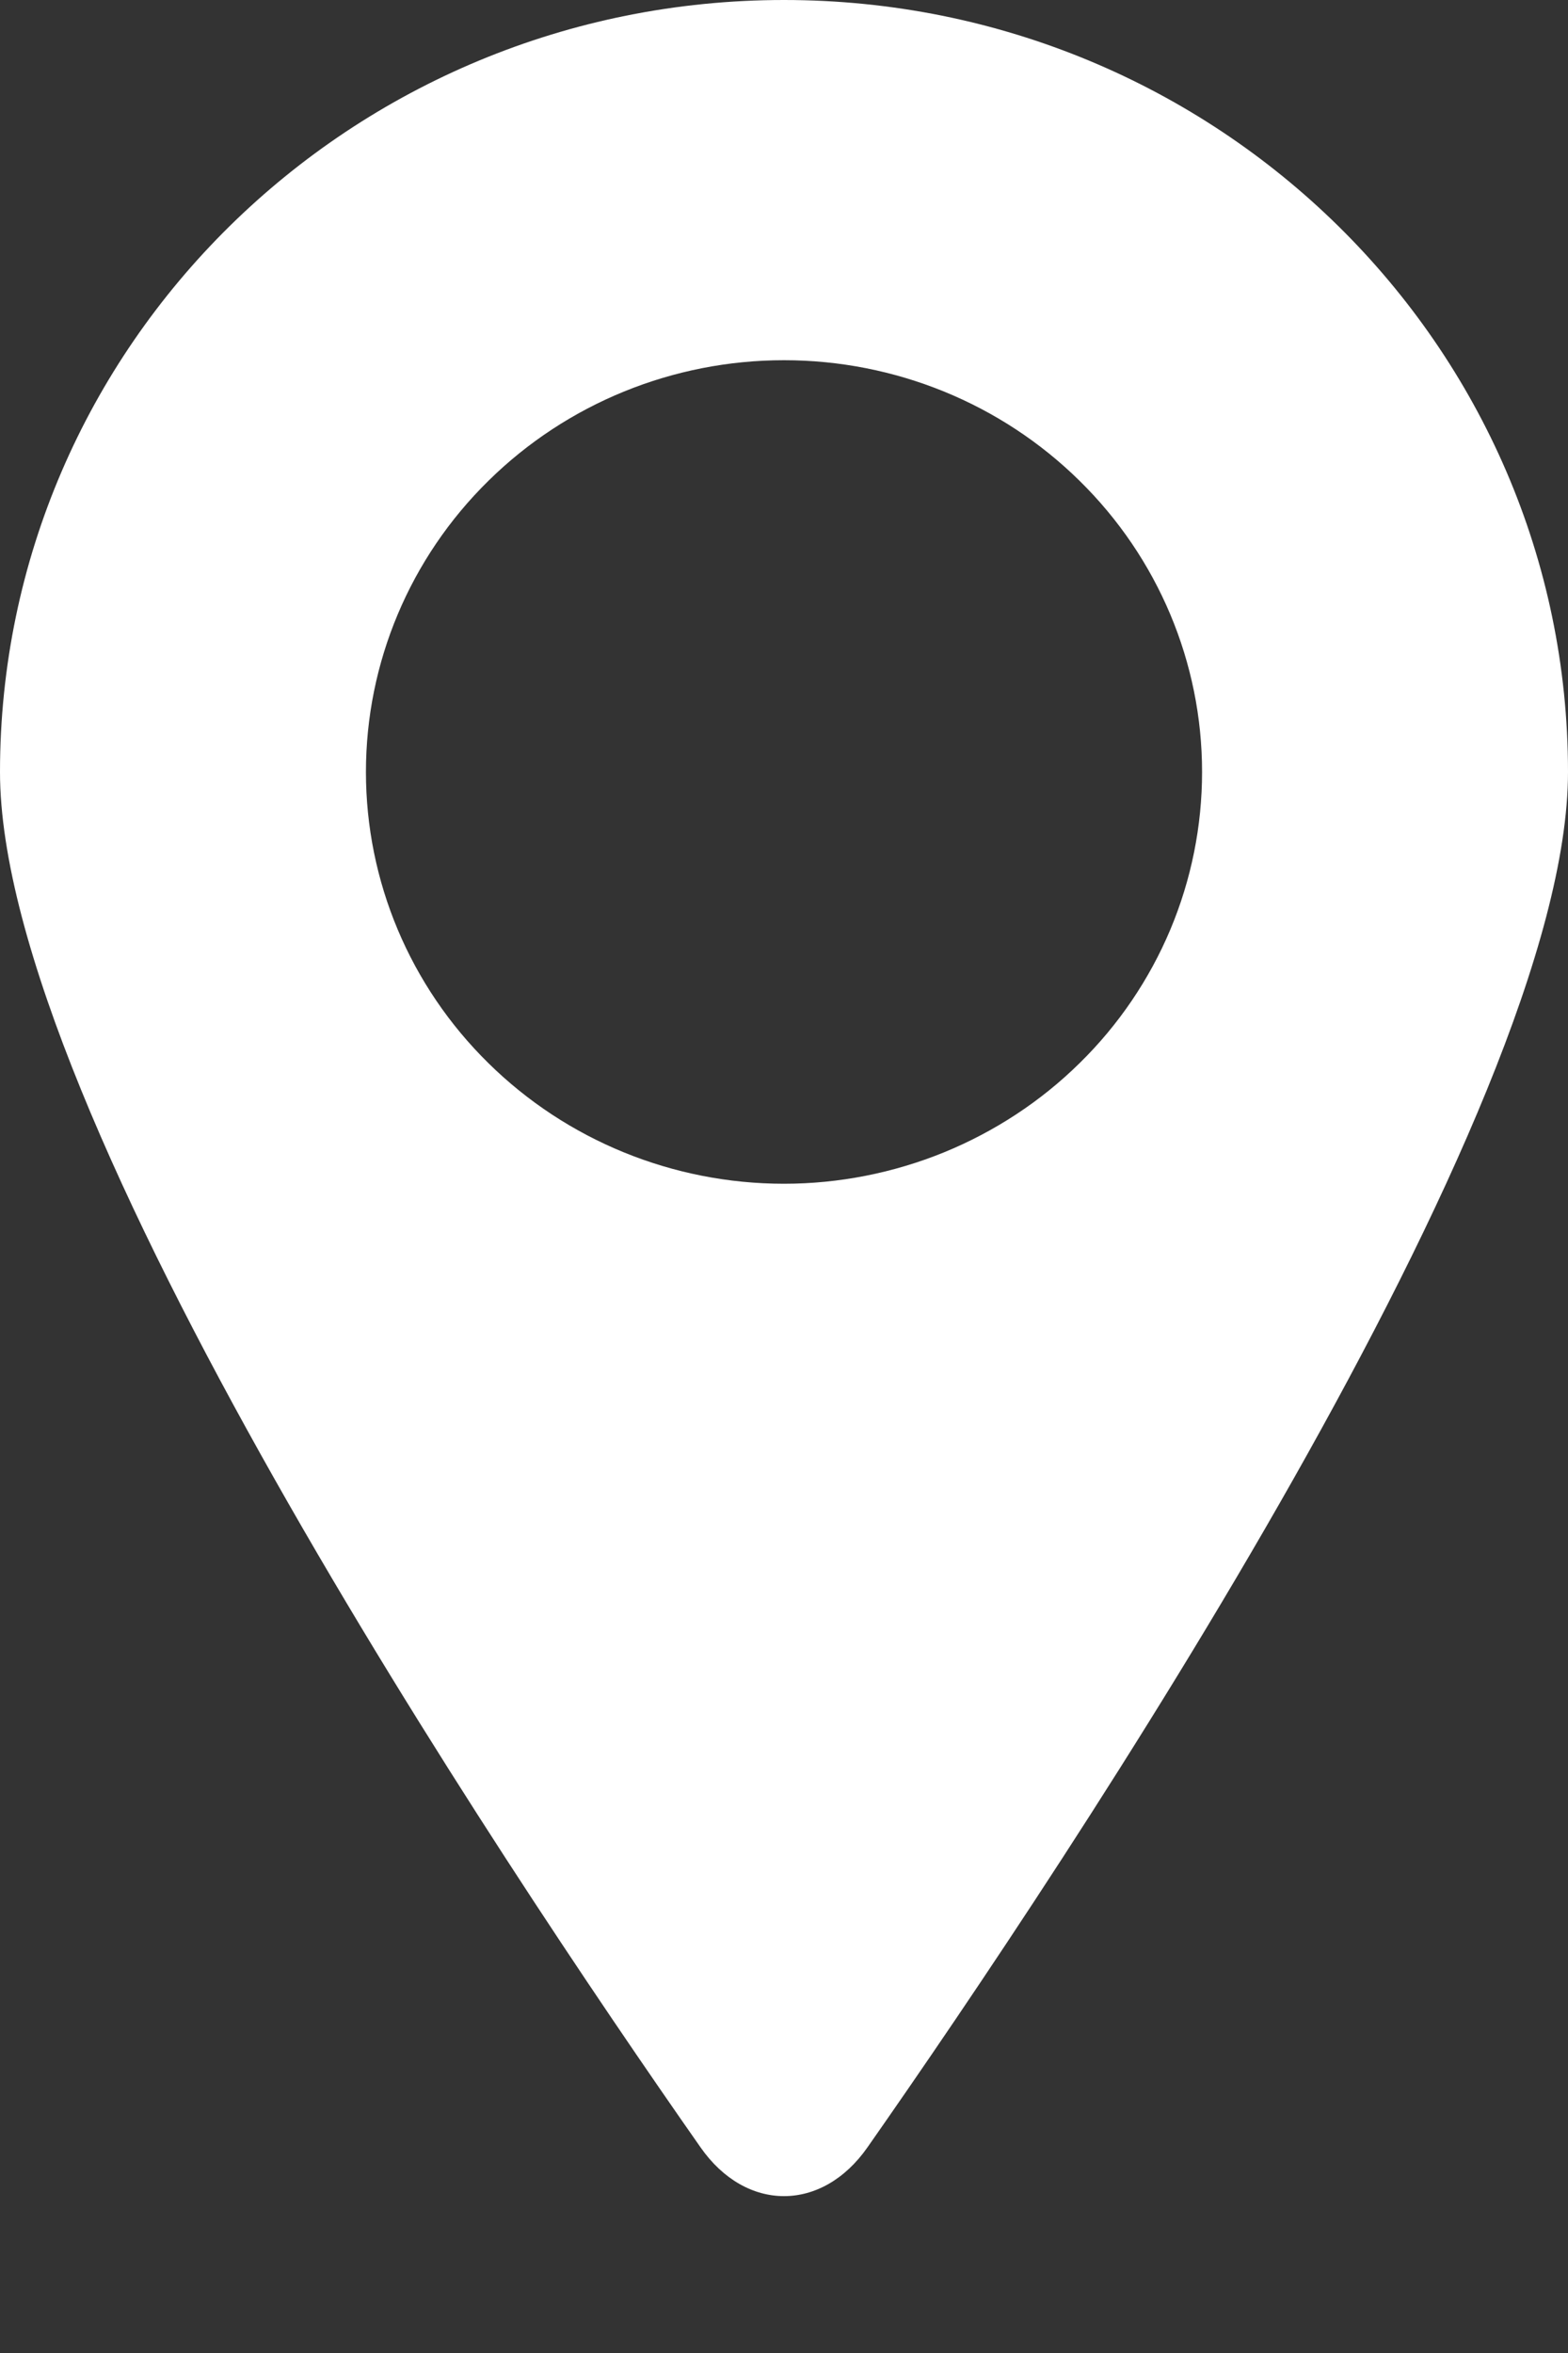 <svg width="8" height="12" viewBox="0 0 8 12" fill="none" xmlns="http://www.w3.org/2000/svg">
<rect x="0" y="0" width="8" height="12" fill="#333333" stroke="none"/>
<path d="M4 0C1.791 0 0 1.763 0 3.937C0 5.671 2.543 9.479 3.574 10.951C3.806 11.283 4.194 11.283 4.426 10.951C5.457 9.478 8 5.671 8 3.937C8 1.763 6.209 0 4 0ZM4 1.837C4.566 1.837 5.108 2.058 5.508 2.452C5.909 2.846 6.133 3.38 6.133 3.937C6.133 4.213 6.078 4.486 5.971 4.741C5.864 4.995 5.707 5.227 5.508 5.422C5.31 5.617 5.075 5.771 4.816 5.877C4.558 5.982 4.28 6.037 4 6.037C3.434 6.037 2.892 5.816 2.492 5.422C2.091 5.028 1.867 4.494 1.867 3.937C1.867 3.38 2.091 2.846 2.492 2.452C2.892 2.058 3.434 1.837 4 1.837Z" fill="white"/>
</svg>
